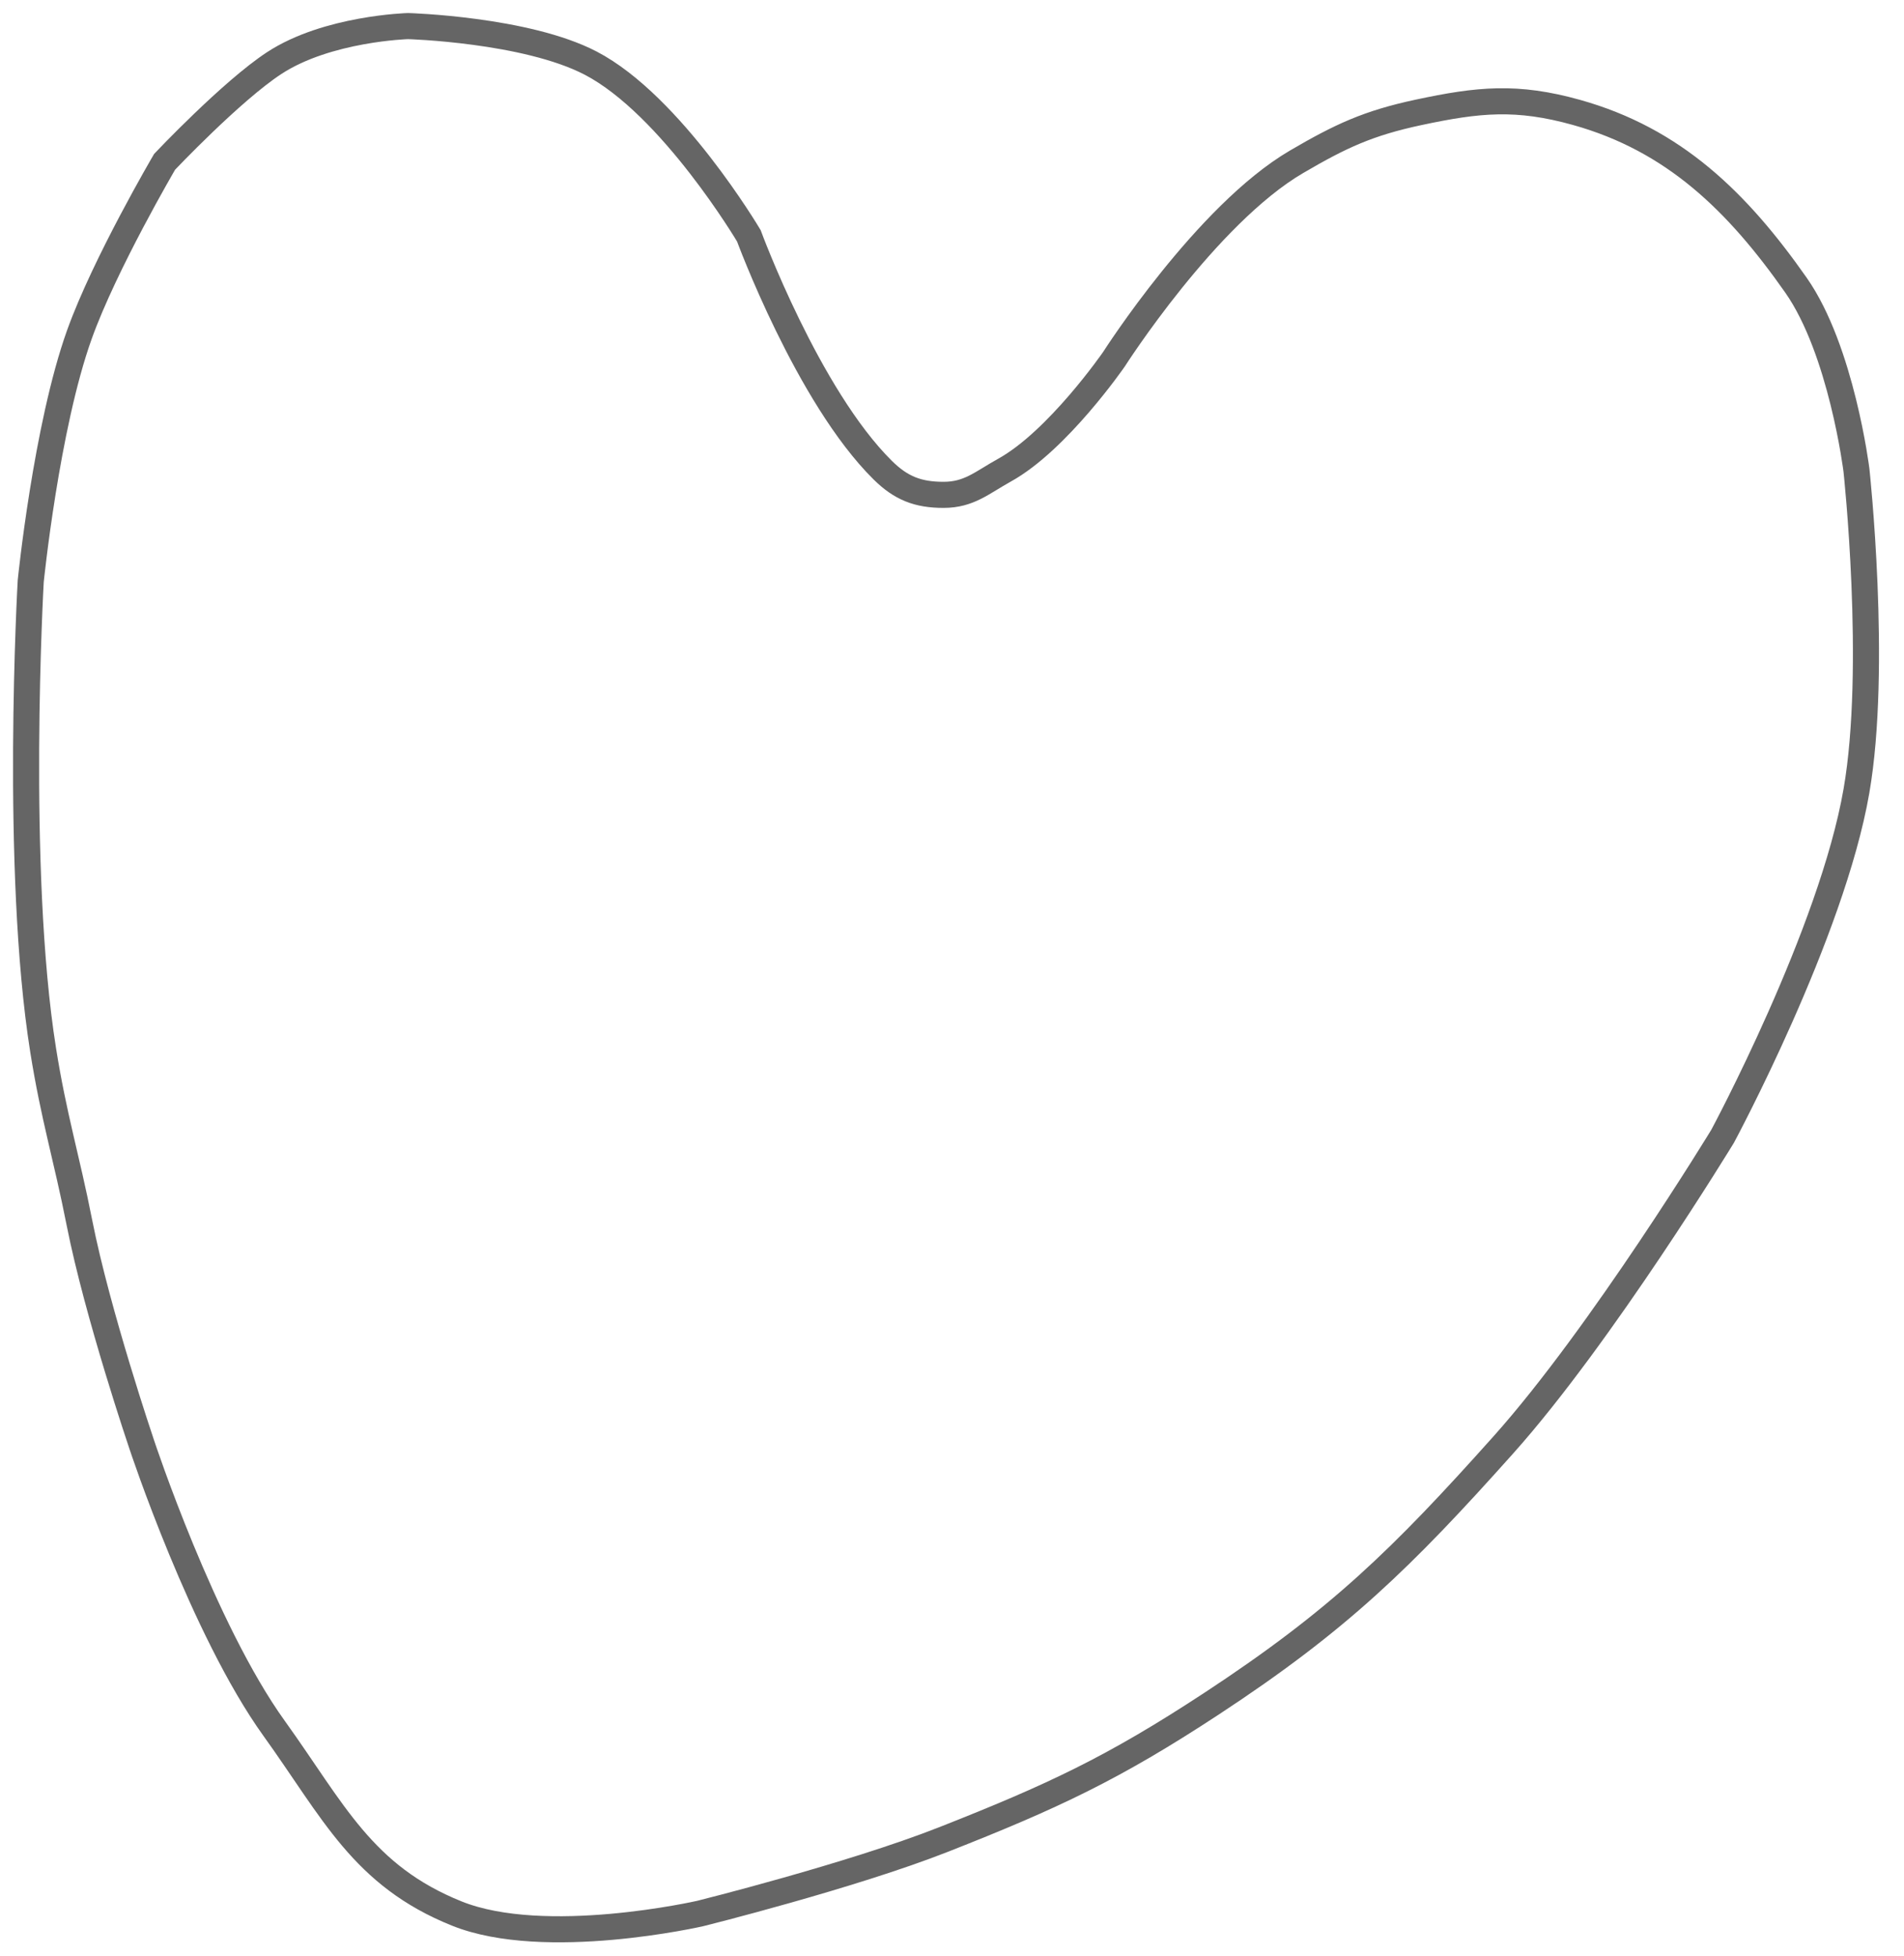 <svg width="73" height="75" viewBox="0 0 73 75" fill="none" xmlns="http://www.w3.org/2000/svg">
<path d="M38.511 18.025C40.555 16.896 42.711 13.769 42.711 13.769C42.711 13.769 46.249 8.227 49.711 6.202C51.411 5.208 52.457 4.722 54.378 4.31C56.696 3.814 58.16 3.672 60.444 4.31C64.179 5.354 66.612 7.731 68.857 10.931C70.605 13.423 71.177 18.025 71.177 18.025C71.177 18.025 71.997 25.59 71.177 30.321C70.231 35.786 66.044 43.563 66.044 43.563C66.044 43.563 61.413 51.169 57.644 55.386C53.743 59.751 51.323 62.116 46.444 65.317C42.682 67.787 40.356 68.874 36.178 70.519C32.631 71.916 26.845 73.357 26.845 73.357C26.845 73.357 20.893 74.717 17.512 73.357C13.9 71.905 12.784 69.422 10.512 66.263C7.774 62.458 5.437 55.386 5.437 55.386C5.437 55.386 3.735 50.371 3.045 46.873C2.544 44.331 2.069 42.862 1.653 40.252C0.55 33.319 1.178 22.281 1.178 22.281C1.178 22.281 1.775 16.367 3.045 12.823C4.018 10.109 6.312 6.202 6.312 6.202C6.312 6.202 8.879 3.488 10.512 2.419C12.547 1.086 15.645 1 15.645 1C15.645 1 20.165 1.129 22.645 2.419C25.742 4.03 28.711 9.04 28.711 9.04C28.711 9.04 30.974 15.188 33.845 18.025C34.545 18.717 35.195 18.971 36.176 18.971C37.158 18.971 37.65 18.501 38.511 18.025Z" stroke="#656565"/>
</svg>
